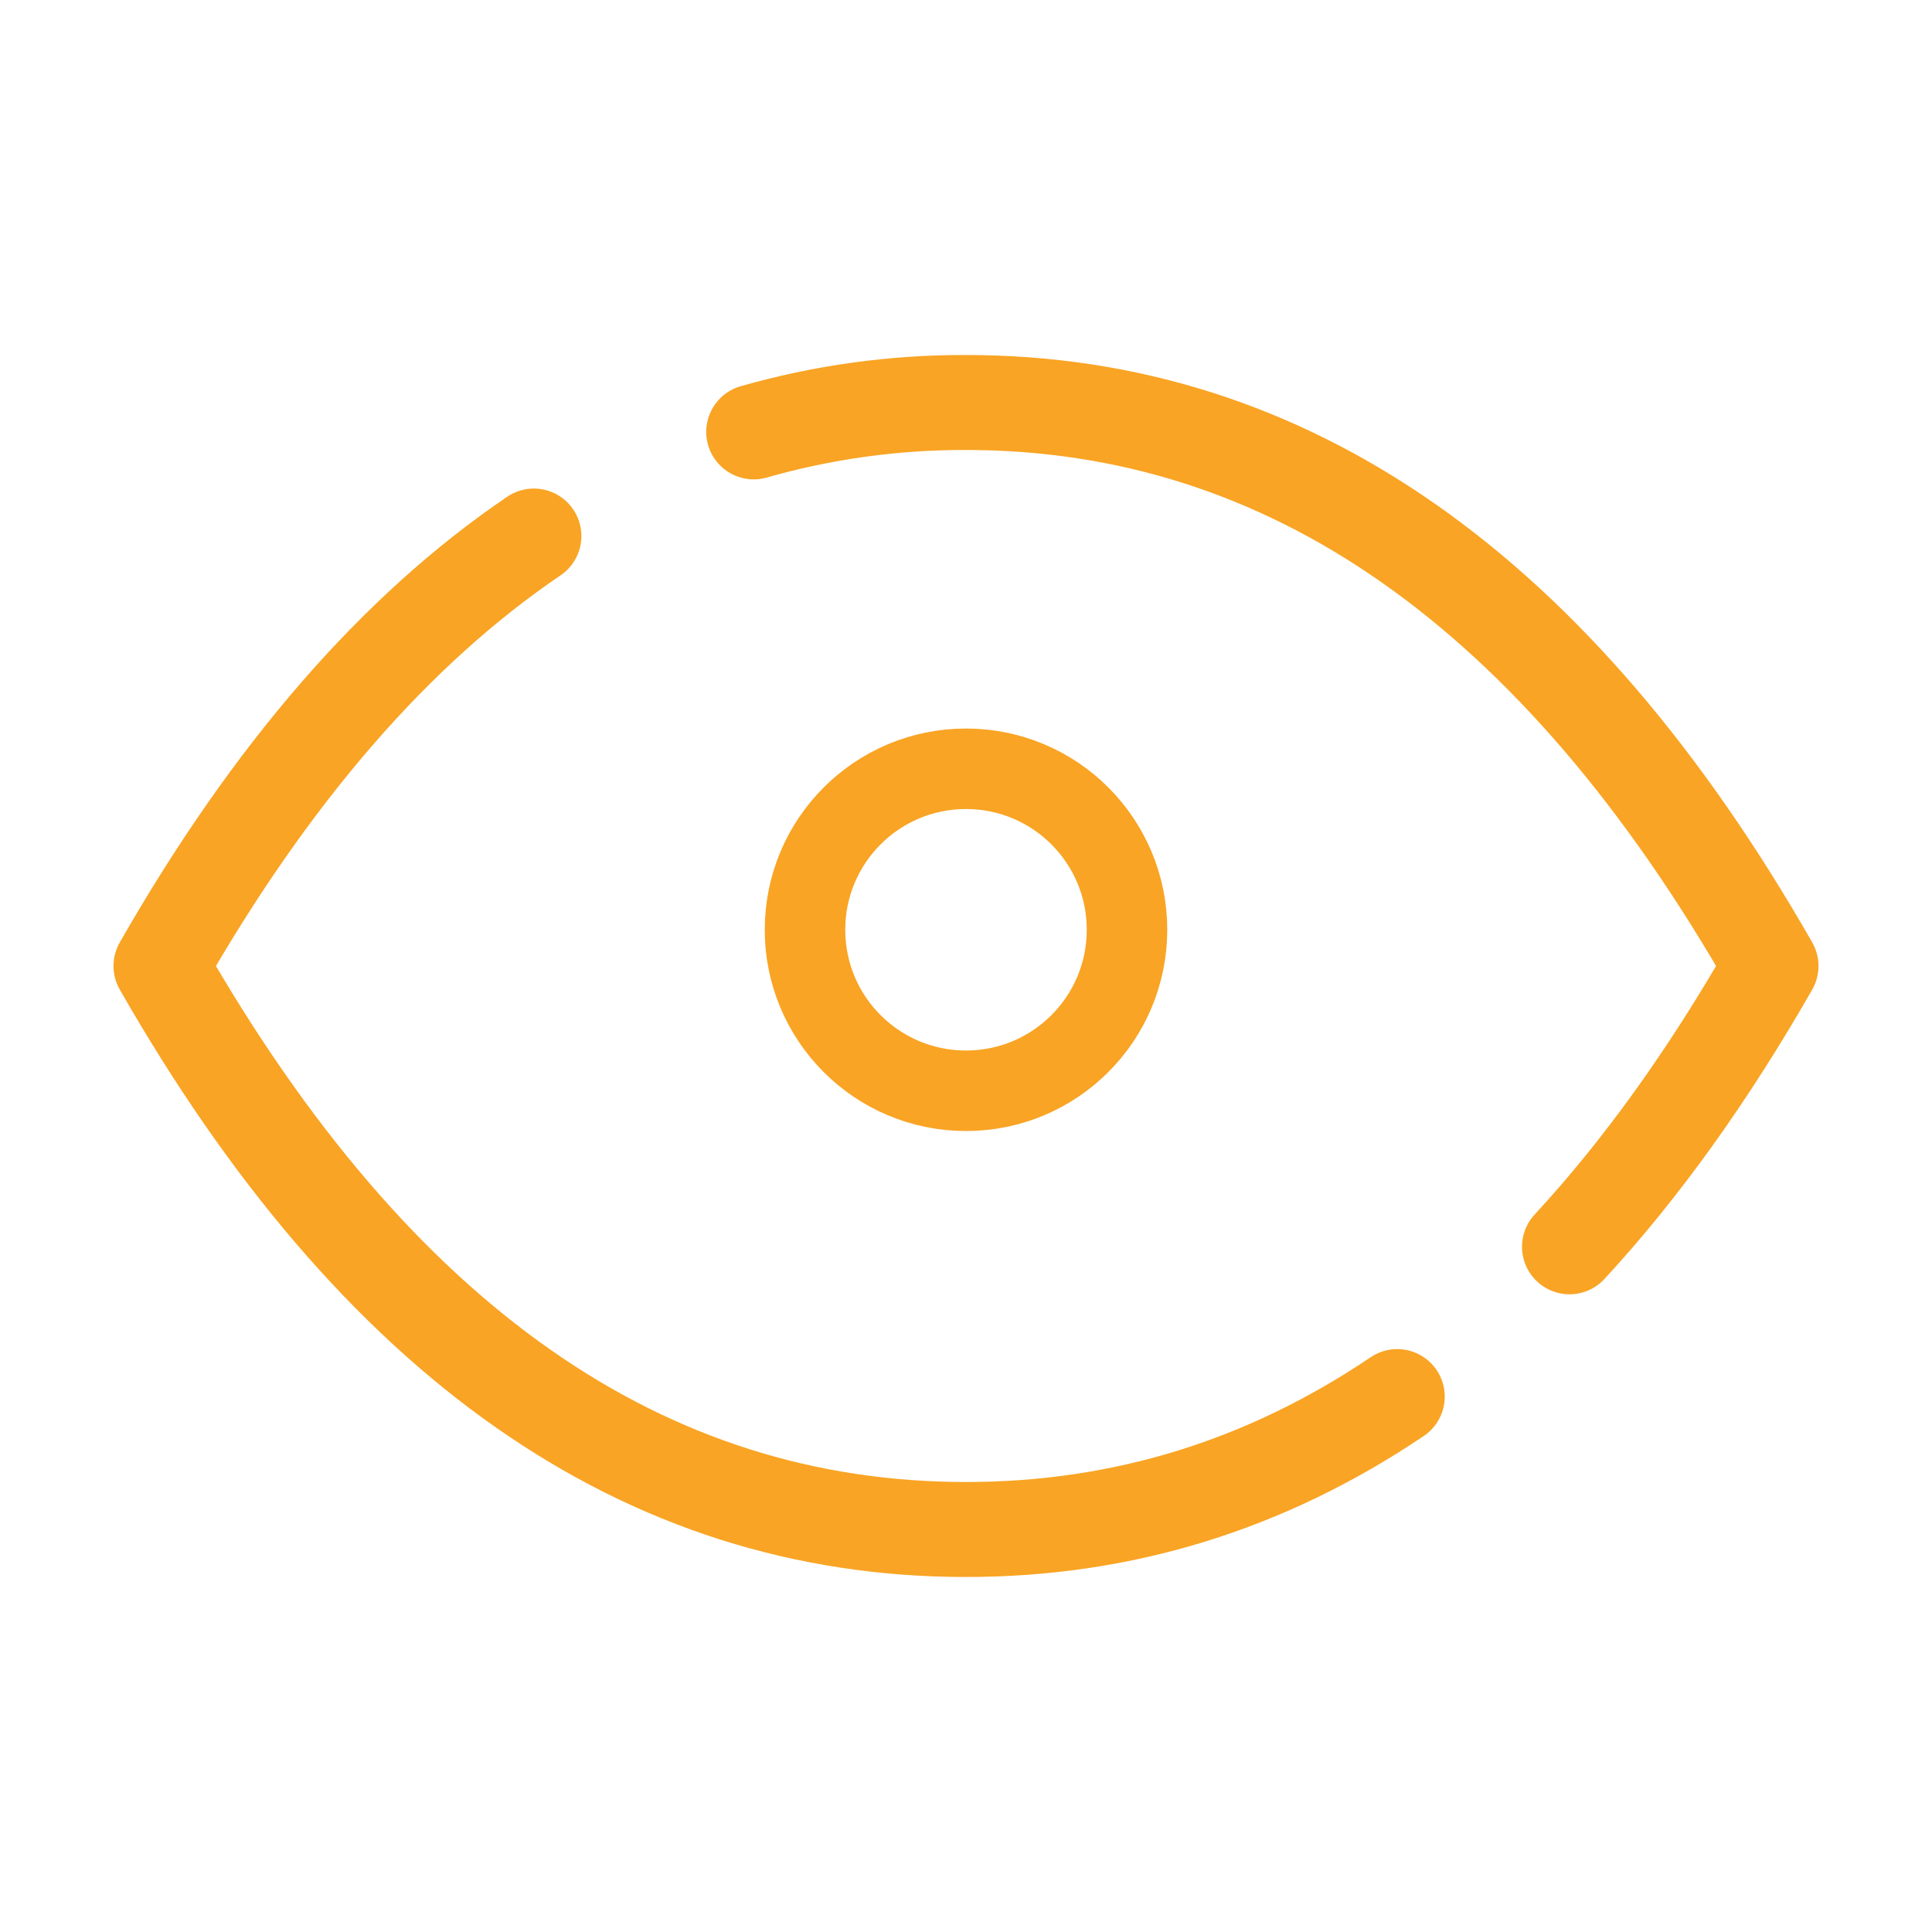 <svg width="24" height="24" viewBox="0 0 24 24" fill="none" xmlns="http://www.w3.org/2000/svg">
<g clip-path="url(#clip0_244_234)">
<path d="M9.363 5.365C10.22 5.12 11.108 4.997 12 5C16 5 19.333 7.333 22 12C21.222 13.361 20.388 14.524 19.497 15.488M17.357 17.349C15.726 18.449 13.942 19 12 19C8 19 4.667 16.667 2 12C3.369 9.605 4.913 7.825 6.632 6.659" stroke="#F9A424" stroke-width="1.18" stroke-linecap="round" stroke-linejoin="round"/>
<path d="M14 11.55C14 12.655 13.105 13.55 12 13.55C10.895 13.55 10 12.655 10 11.55C10 10.445 10.895 9.55 12 9.55C13.105 9.55 14 10.445 14 11.55Z" stroke="#F9A424"/>
</g>
<defs>
<clipPath id="clip0_244_234">
<rect width="24" height="24" fill="white"/>
</clipPath>
</defs>
</svg>

